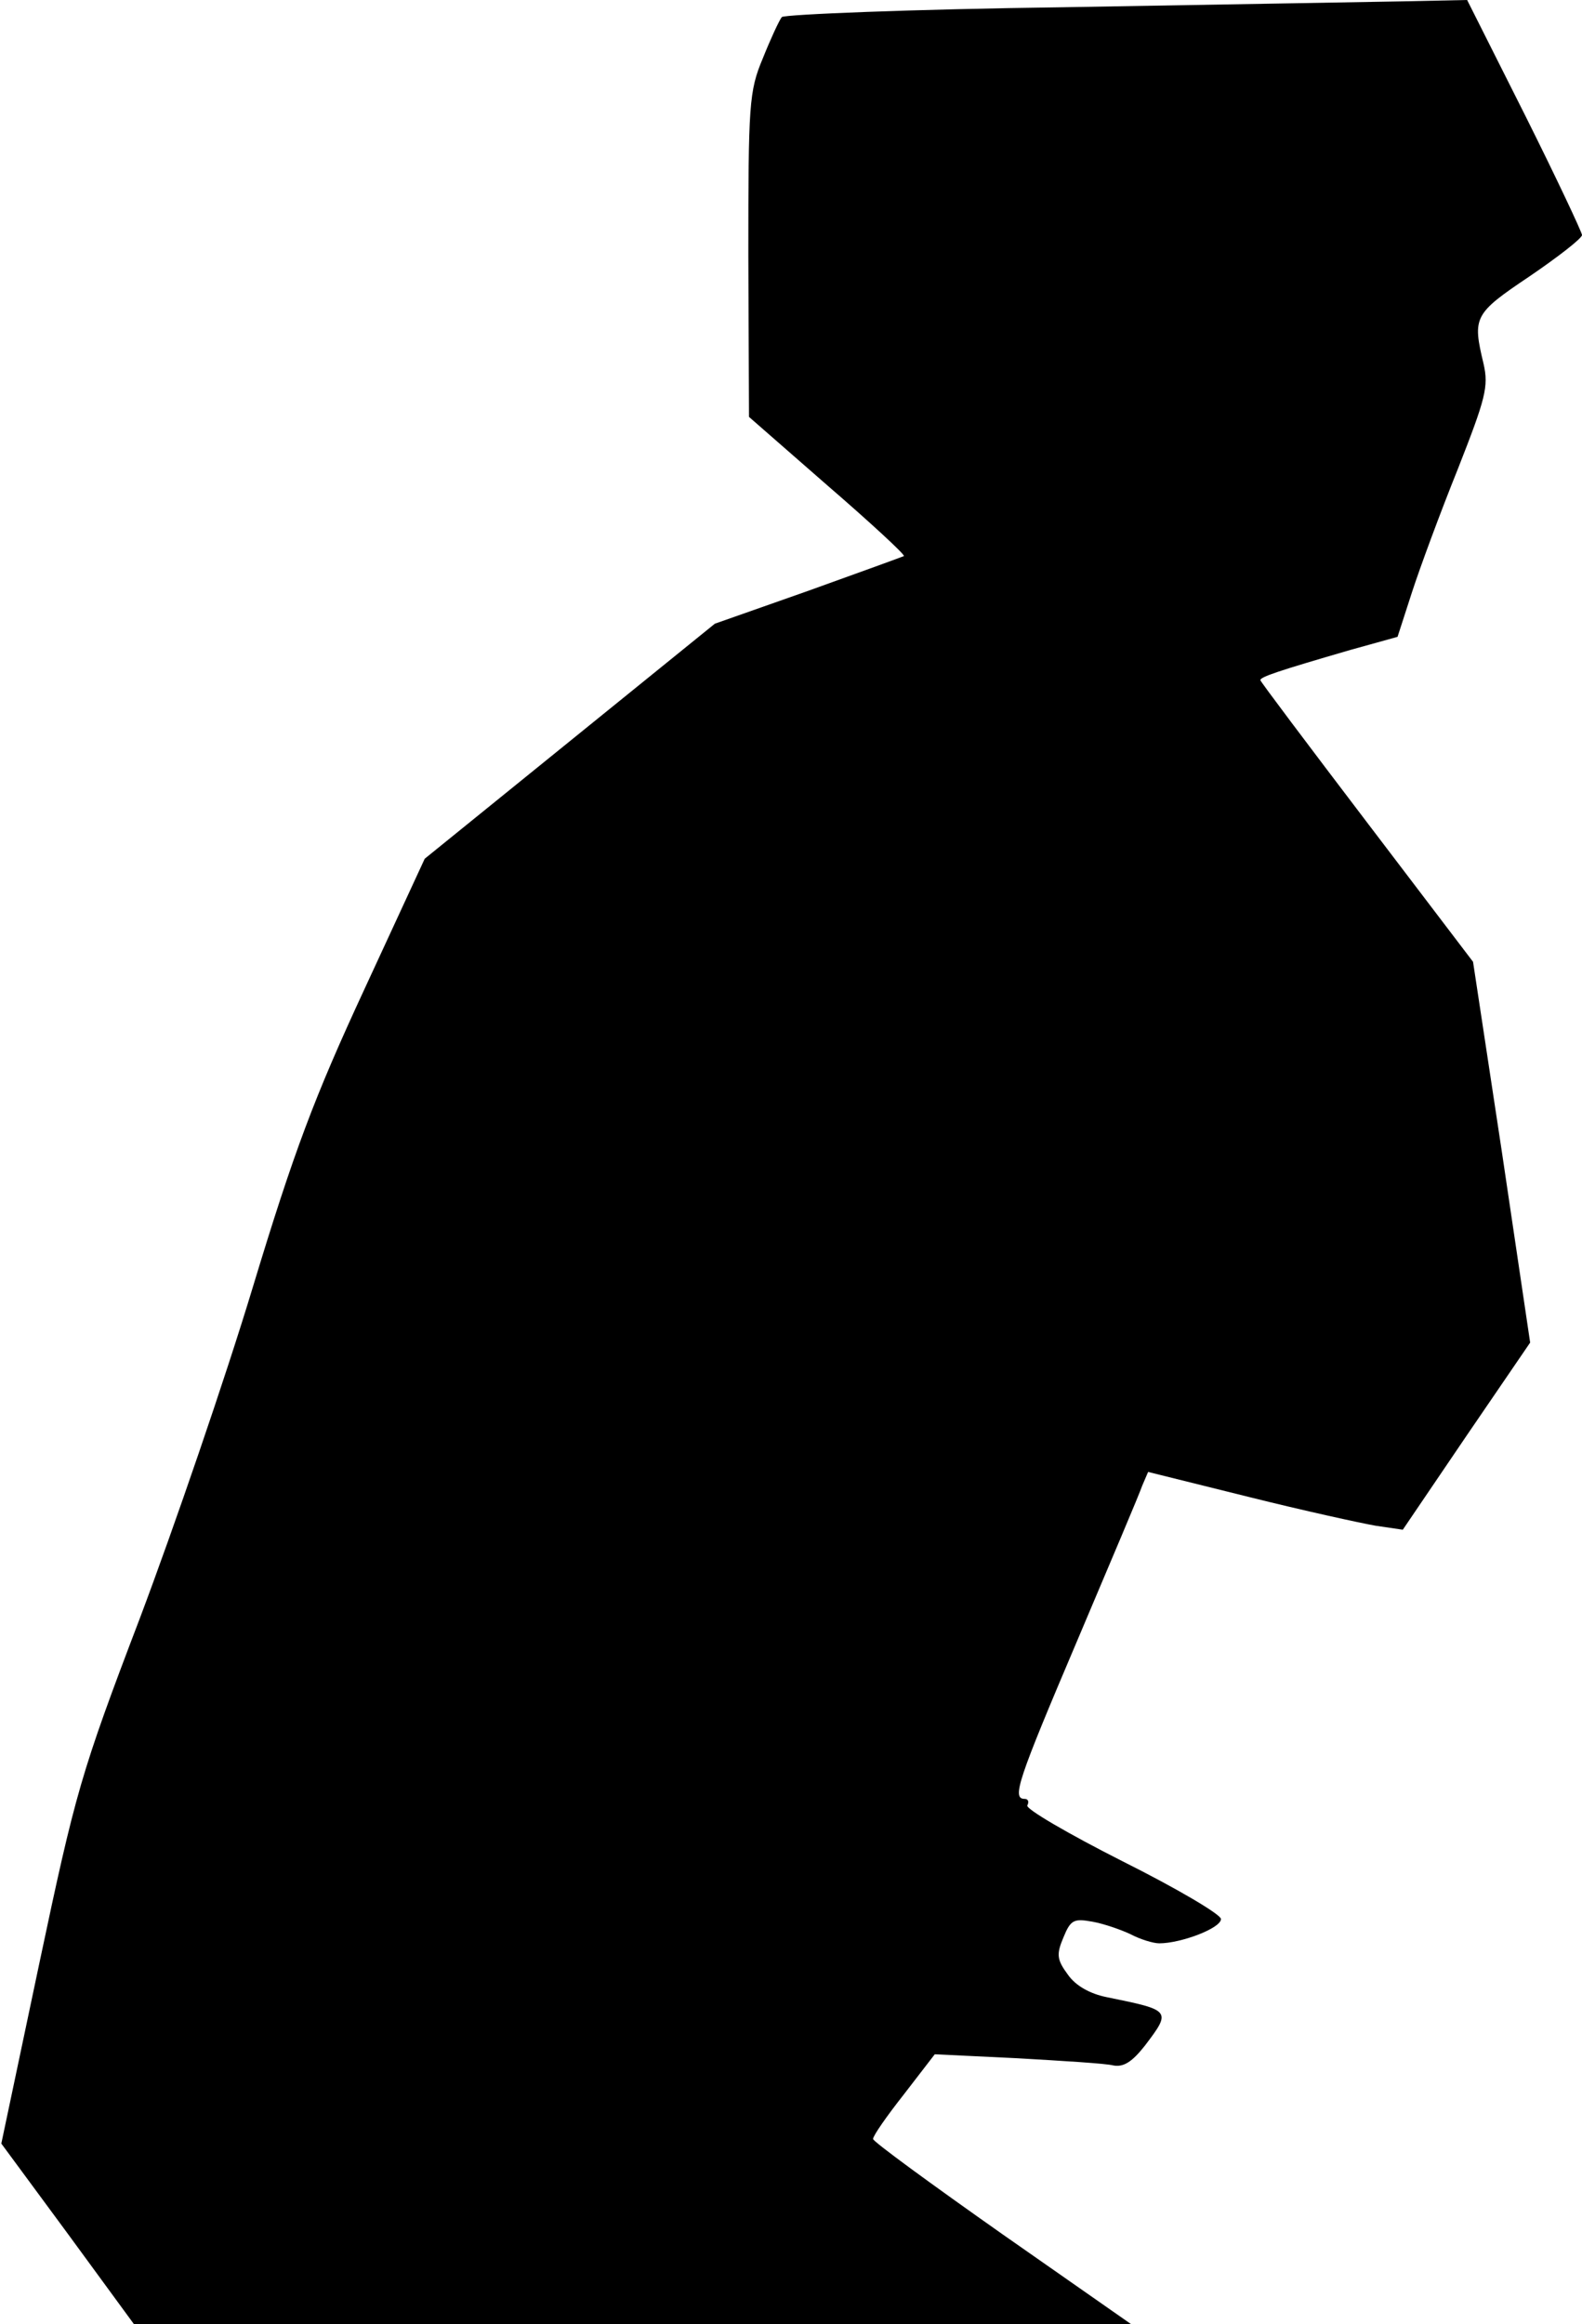 <?xml version="1.0" standalone="no"?>
<!DOCTYPE svg PUBLIC "-//W3C//DTD SVG 20010904//EN"
 "http://www.w3.org/TR/2001/REC-SVG-20010904/DTD/svg10.dtd">
<svg version="1.0" xmlns="http://www.w3.org/2000/svg"
 width="241pt" height="354pt" viewBox="0 0 241 354"
 preserveAspectRatio="xMidYMid meet">
<g transform="translate(0,354) scale(0.1,-0.1)"
fill="#000000" stroke="none">
<path fill="#000000" stroke="none" d="M1622 3529 c-233 -3 -427 -11 -431 -15
-4 -5 -17 -33 -29 -63 -21 -50 -22 -70 -22 -300 l1 -246 119 -104 c66 -57 119
-106 117 -108 -2 -1 -68 -25 -146 -53 l-142 -50 -221 -179 -221 -179 -92 -199
c-76 -164 -107 -246 -170 -454 -42 -139 -120 -366 -172 -504 -90 -236 -98
-265 -153 -525 l-58 -275 101 -137 101 -138 759 0 760 0 -196 137 c-108 76
-197 141 -197 145 0 5 21 35 47 68 l47 61 125 -6 c69 -4 136 -8 147 -11 16 -3
29 6 48 30 41 54 40 54 -58 74 -25 5 -47 17 -59 34 -17 23 -18 31 -7 57 11 27
16 29 44 24 17 -3 43 -12 58 -19 15 -8 35 -14 44 -14 33 0 94 23 94 37 0 7
-68 47 -150 88 -83 42 -148 80 -145 85 3 6 1 10 -4 10 -20 0 -11 27 80 241 50
118 95 224 99 236 l9 21 153 -38 c84 -21 171 -40 194 -44 l41 -6 97 143 97
142 -43 290 -44 290 -162 213 c-89 117 -162 214 -162 216 0 5 27 14 137 46
l72 20 22 68 c12 37 43 121 70 188 42 107 47 125 39 160 -17 71 -15 76 70 133
44 30 80 58 80 63 0 4 -39 87 -87 183 l-88 175 -95 -2 c-52 -1 -286 -5 -518
-9z"/>
</g>
</svg>

